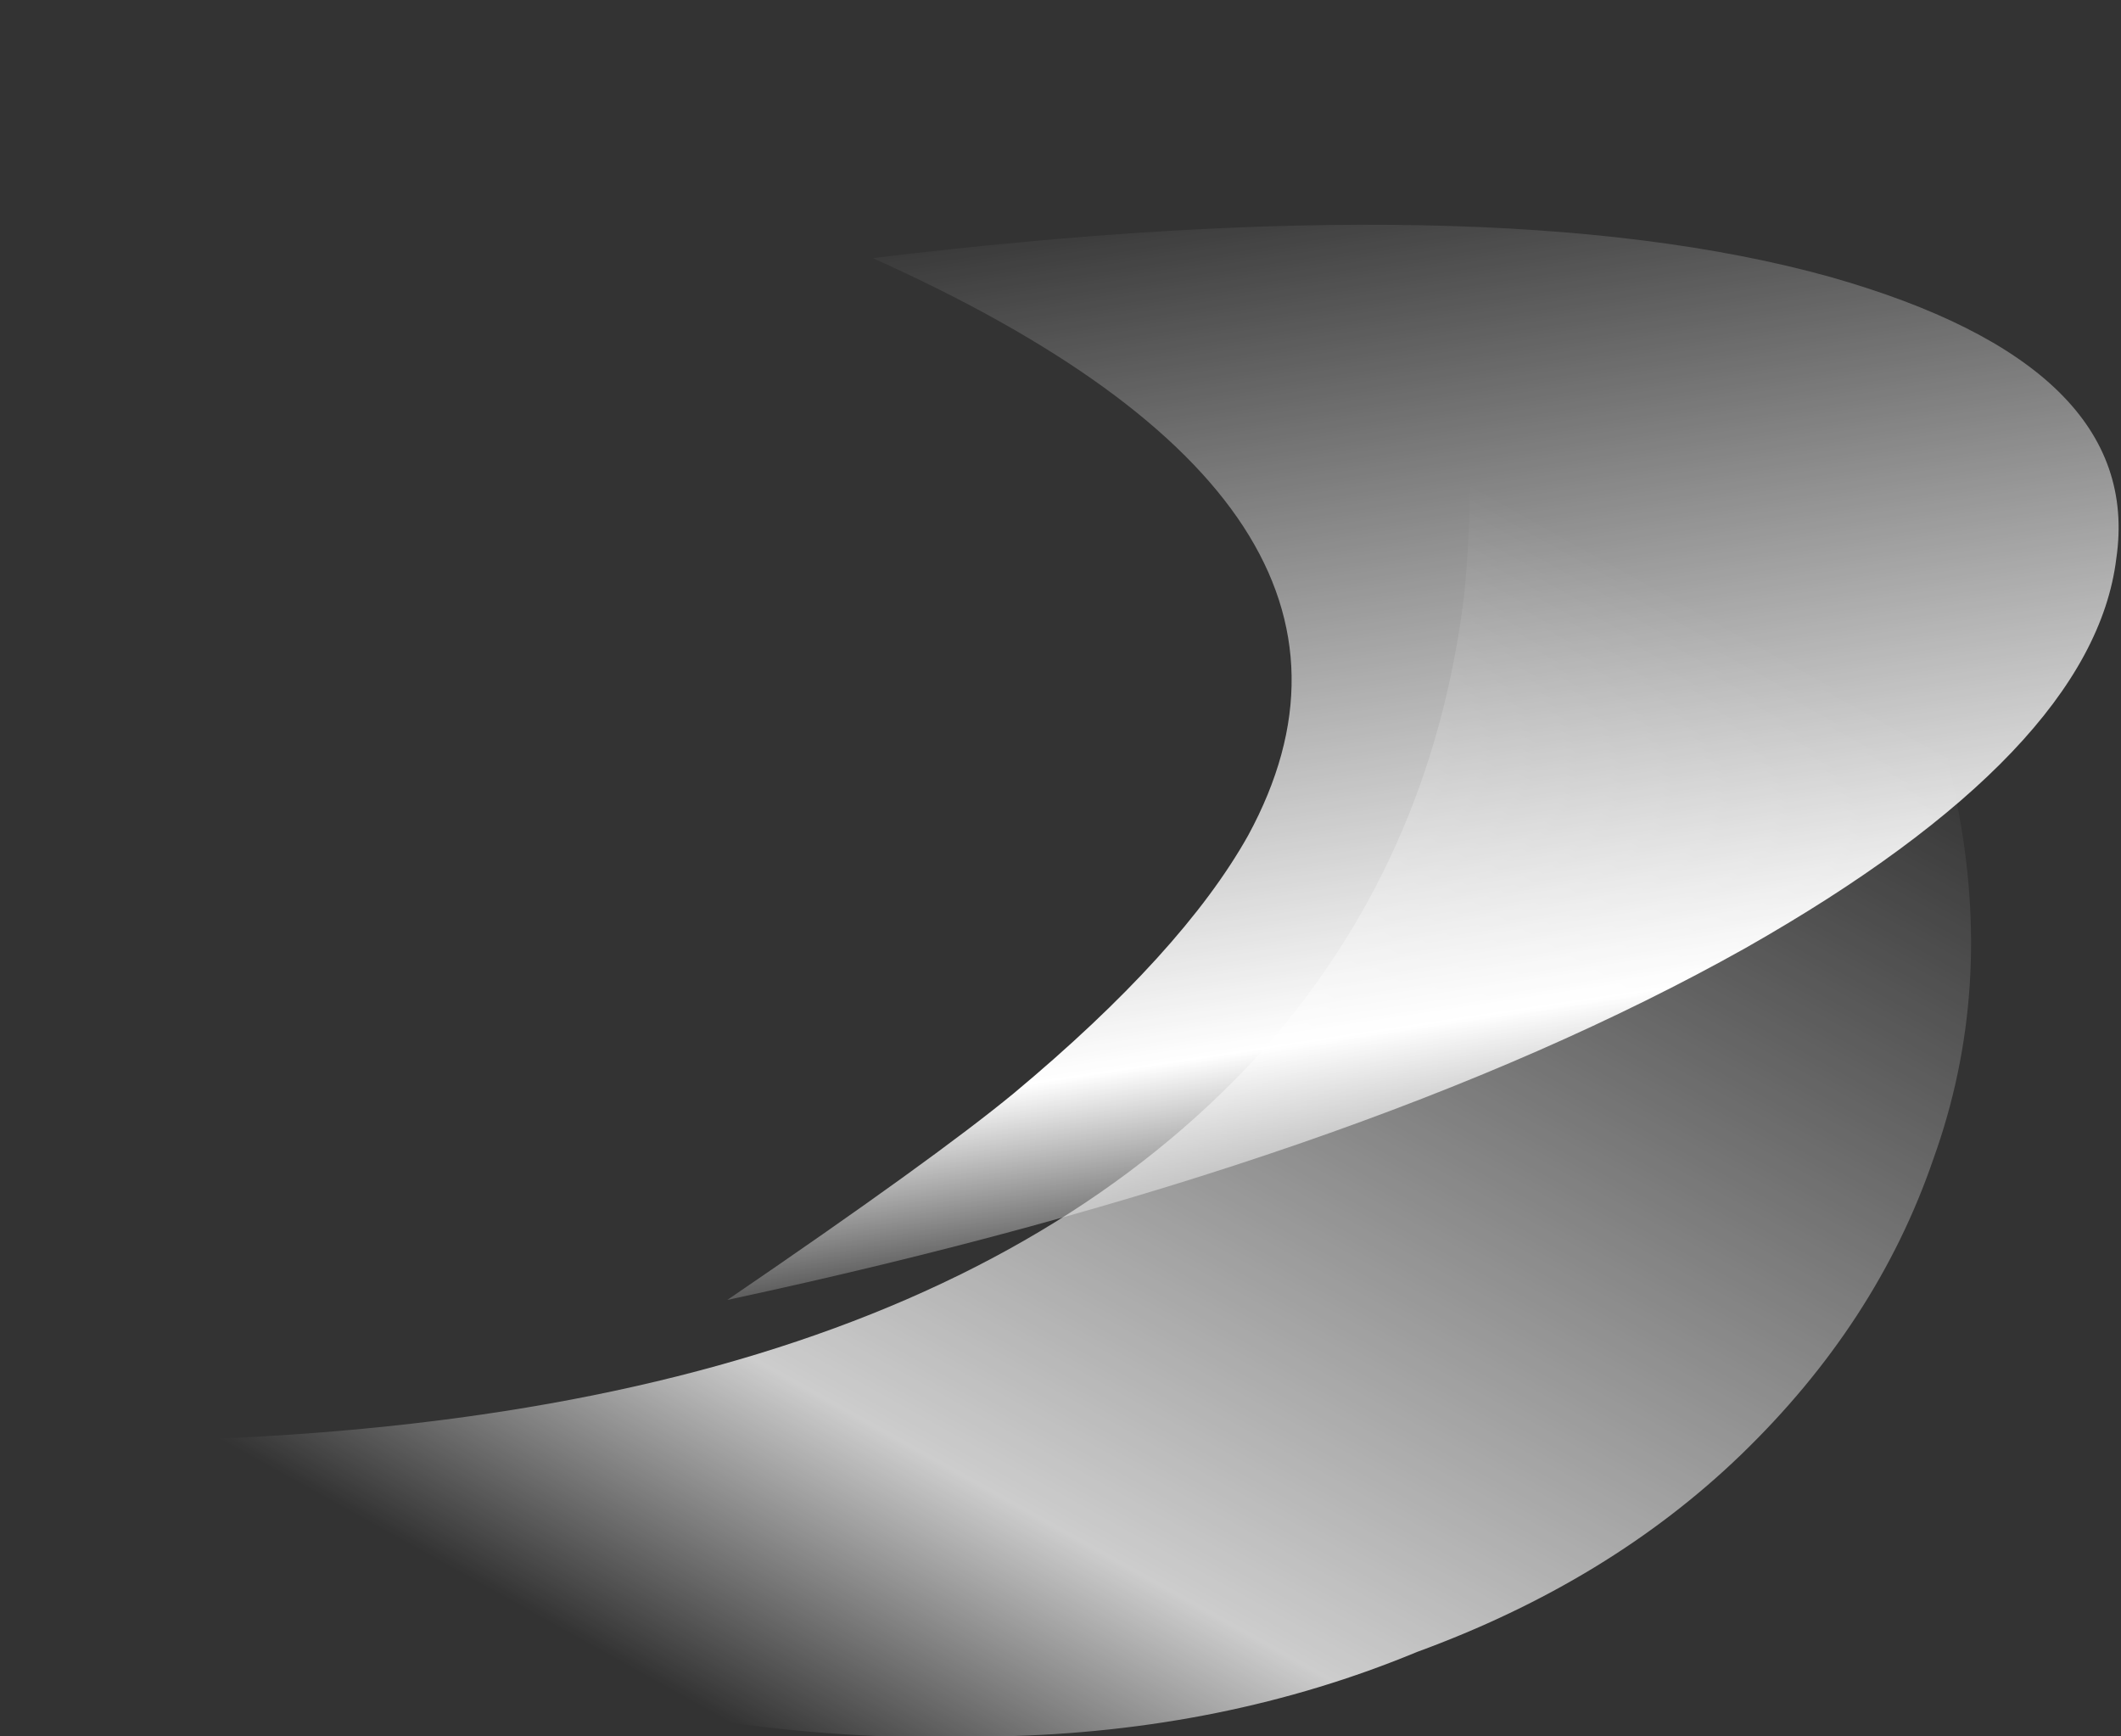<?xml version="1.0" encoding="UTF-8" standalone="no"?>
<svg xmlns:ffdec="https://www.free-decompiler.com/flash" xmlns:xlink="http://www.w3.org/1999/xlink" ffdec:objectType="frame" height="129.5px" width="158.2px" xmlns="http://www.w3.org/2000/svg">
  <rect width="100%" height="100%" fill="#333333" stroke="none"/>
  <g transform="matrix(1.0, 0.0, 0.0, 1.0, 96.95, 58.1)">
    <use ffdec:characterId="789" height="18.5" transform="matrix(7.0, 0.0, 0.0, 7.0, -96.95, -58.1)" width="22.6" xlink:href="#shape0"/>
  </g>
  <defs>
    <g id="shape0" transform="matrix(1.0, 0.0, 0.0, 1.0, 13.85, 8.3)">
      <path d="M8.7 -2.35 Q8.45 -0.3 4.75 1.8 0.65 4.1 -6.1 5.55 -3.9 4.05 -3.05 3.35 -1.25 1.85 -0.55 0.6 1.35 -2.9 -4.55 -5.55 2.05 -6.35 5.65 -5.35 9.0 -4.4 8.7 -2.35" fill="url(#gradient0)" fill-rule="evenodd" stroke="none"/>
      <path d="M1.75 -1.95 Q2.05 -4.85 0.85 -8.3 6.2 -4.25 7.0 0.25 7.4 2.25 6.75 4.05 6.15 5.8 4.7 7.2 3.3 8.55 1.25 9.3 -0.8 10.15 -3.2 10.2 -8.6 10.4 -13.85 7.05 -4.4 7.25 -0.45 2.95 1.4 0.9 1.75 -1.95" fill="url(#gradient1)" fill-rule="evenodd" stroke="none"/>
    </g>
    <linearGradient gradientTransform="matrix(-9.0E-4, -0.007, 0.006, -9.0E-4, 0.75, -0.85)" gradientUnits="userSpaceOnUse" id="gradient0" spreadMethod="pad" x1="-819.2" x2="819.2">
      <stop offset="0.0" stop-color="#ffffff" stop-opacity="0.0"/>
      <stop offset="0.196" stop-color="#ffffff"/>
      <stop offset="1.0" stop-color="#ffffff" stop-opacity="0.0"/>
    </linearGradient>
    <linearGradient gradientTransform="matrix(0.005, -0.008, 0.009, 0.005, 0.45, 4.85)" gradientUnits="userSpaceOnUse" id="gradient1" spreadMethod="pad" x1="-819.2" x2="819.2">
      <stop offset="0.0" stop-color="#ffffff" stop-opacity="0.0"/>
      <stop offset="0.227" stop-color="#ffffff" stop-opacity="0.753"/>
      <stop offset="1.0" stop-color="#ffffff" stop-opacity="0.0"/>
    </linearGradient>
  </defs>
</svg>
